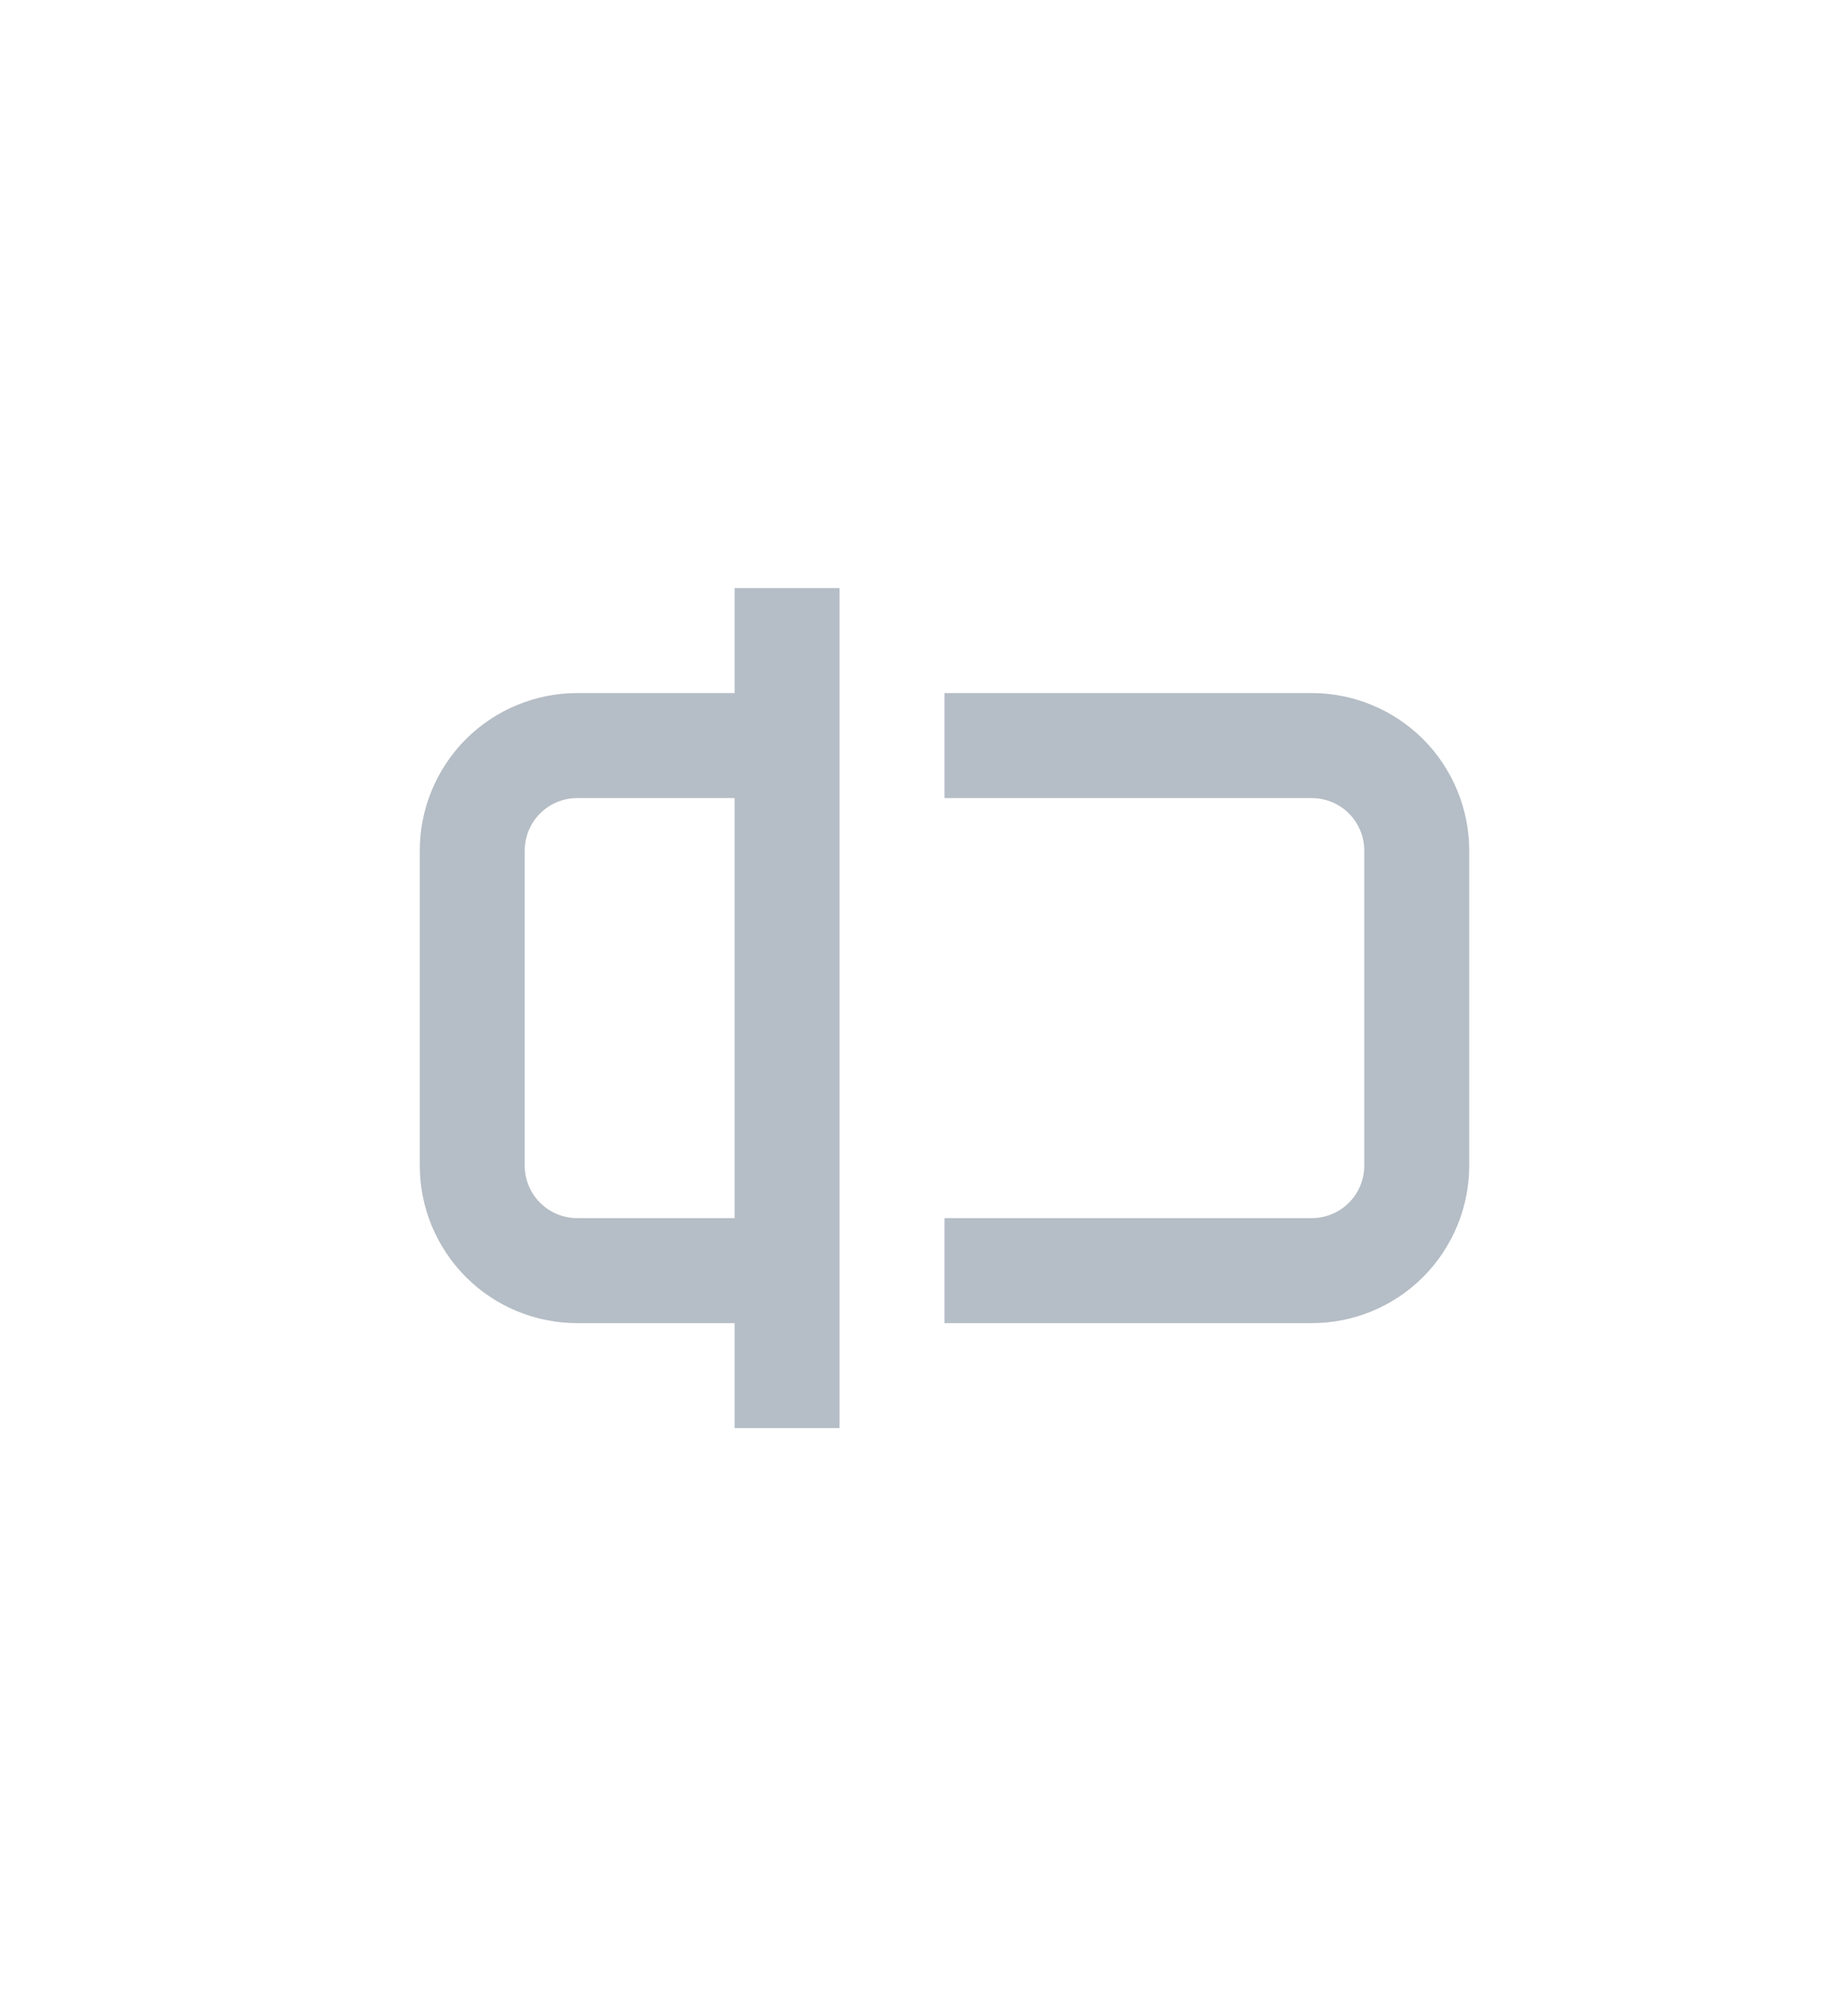 <svg width="22" height="24" viewBox="0 0 22 24" fill="none" xmlns="http://www.w3.org/2000/svg">
<path fill-rule="evenodd" clip-rule="evenodd" d="M10 7H8.75V8.25H6.875C6.378 8.25 5.901 8.448 5.549 8.799C5.198 9.151 5 9.628 5 10.125V13.875C5 14.372 5.198 14.849 5.549 15.201C5.901 15.553 6.378 15.75 6.875 15.75H8.75V17H10V7ZM8.75 9.5V14.5H6.875C6.709 14.5 6.55 14.434 6.433 14.317C6.316 14.2 6.25 14.041 6.25 13.875V10.125C6.25 9.959 6.316 9.8 6.433 9.683C6.55 9.566 6.709 9.5 6.875 9.5H8.75Z" fill="#6C7D8F" fill-opacity="0.5"/>
<path d="M15.625 14.5H11.25V15.75H15.625C16.122 15.75 16.599 15.553 16.951 15.201C17.302 14.849 17.5 14.372 17.5 13.875V10.125C17.5 9.628 17.302 9.151 16.951 8.799C16.599 8.448 16.122 8.25 15.625 8.25H11.25V9.5H15.625C15.791 9.5 15.95 9.566 16.067 9.683C16.184 9.8 16.25 9.959 16.25 10.125V13.875C16.25 14.041 16.184 14.2 16.067 14.317C15.95 14.434 15.791 14.5 15.625 14.5Z" fill="#6C7D8F" fill-opacity="0.5"/>
</svg>

